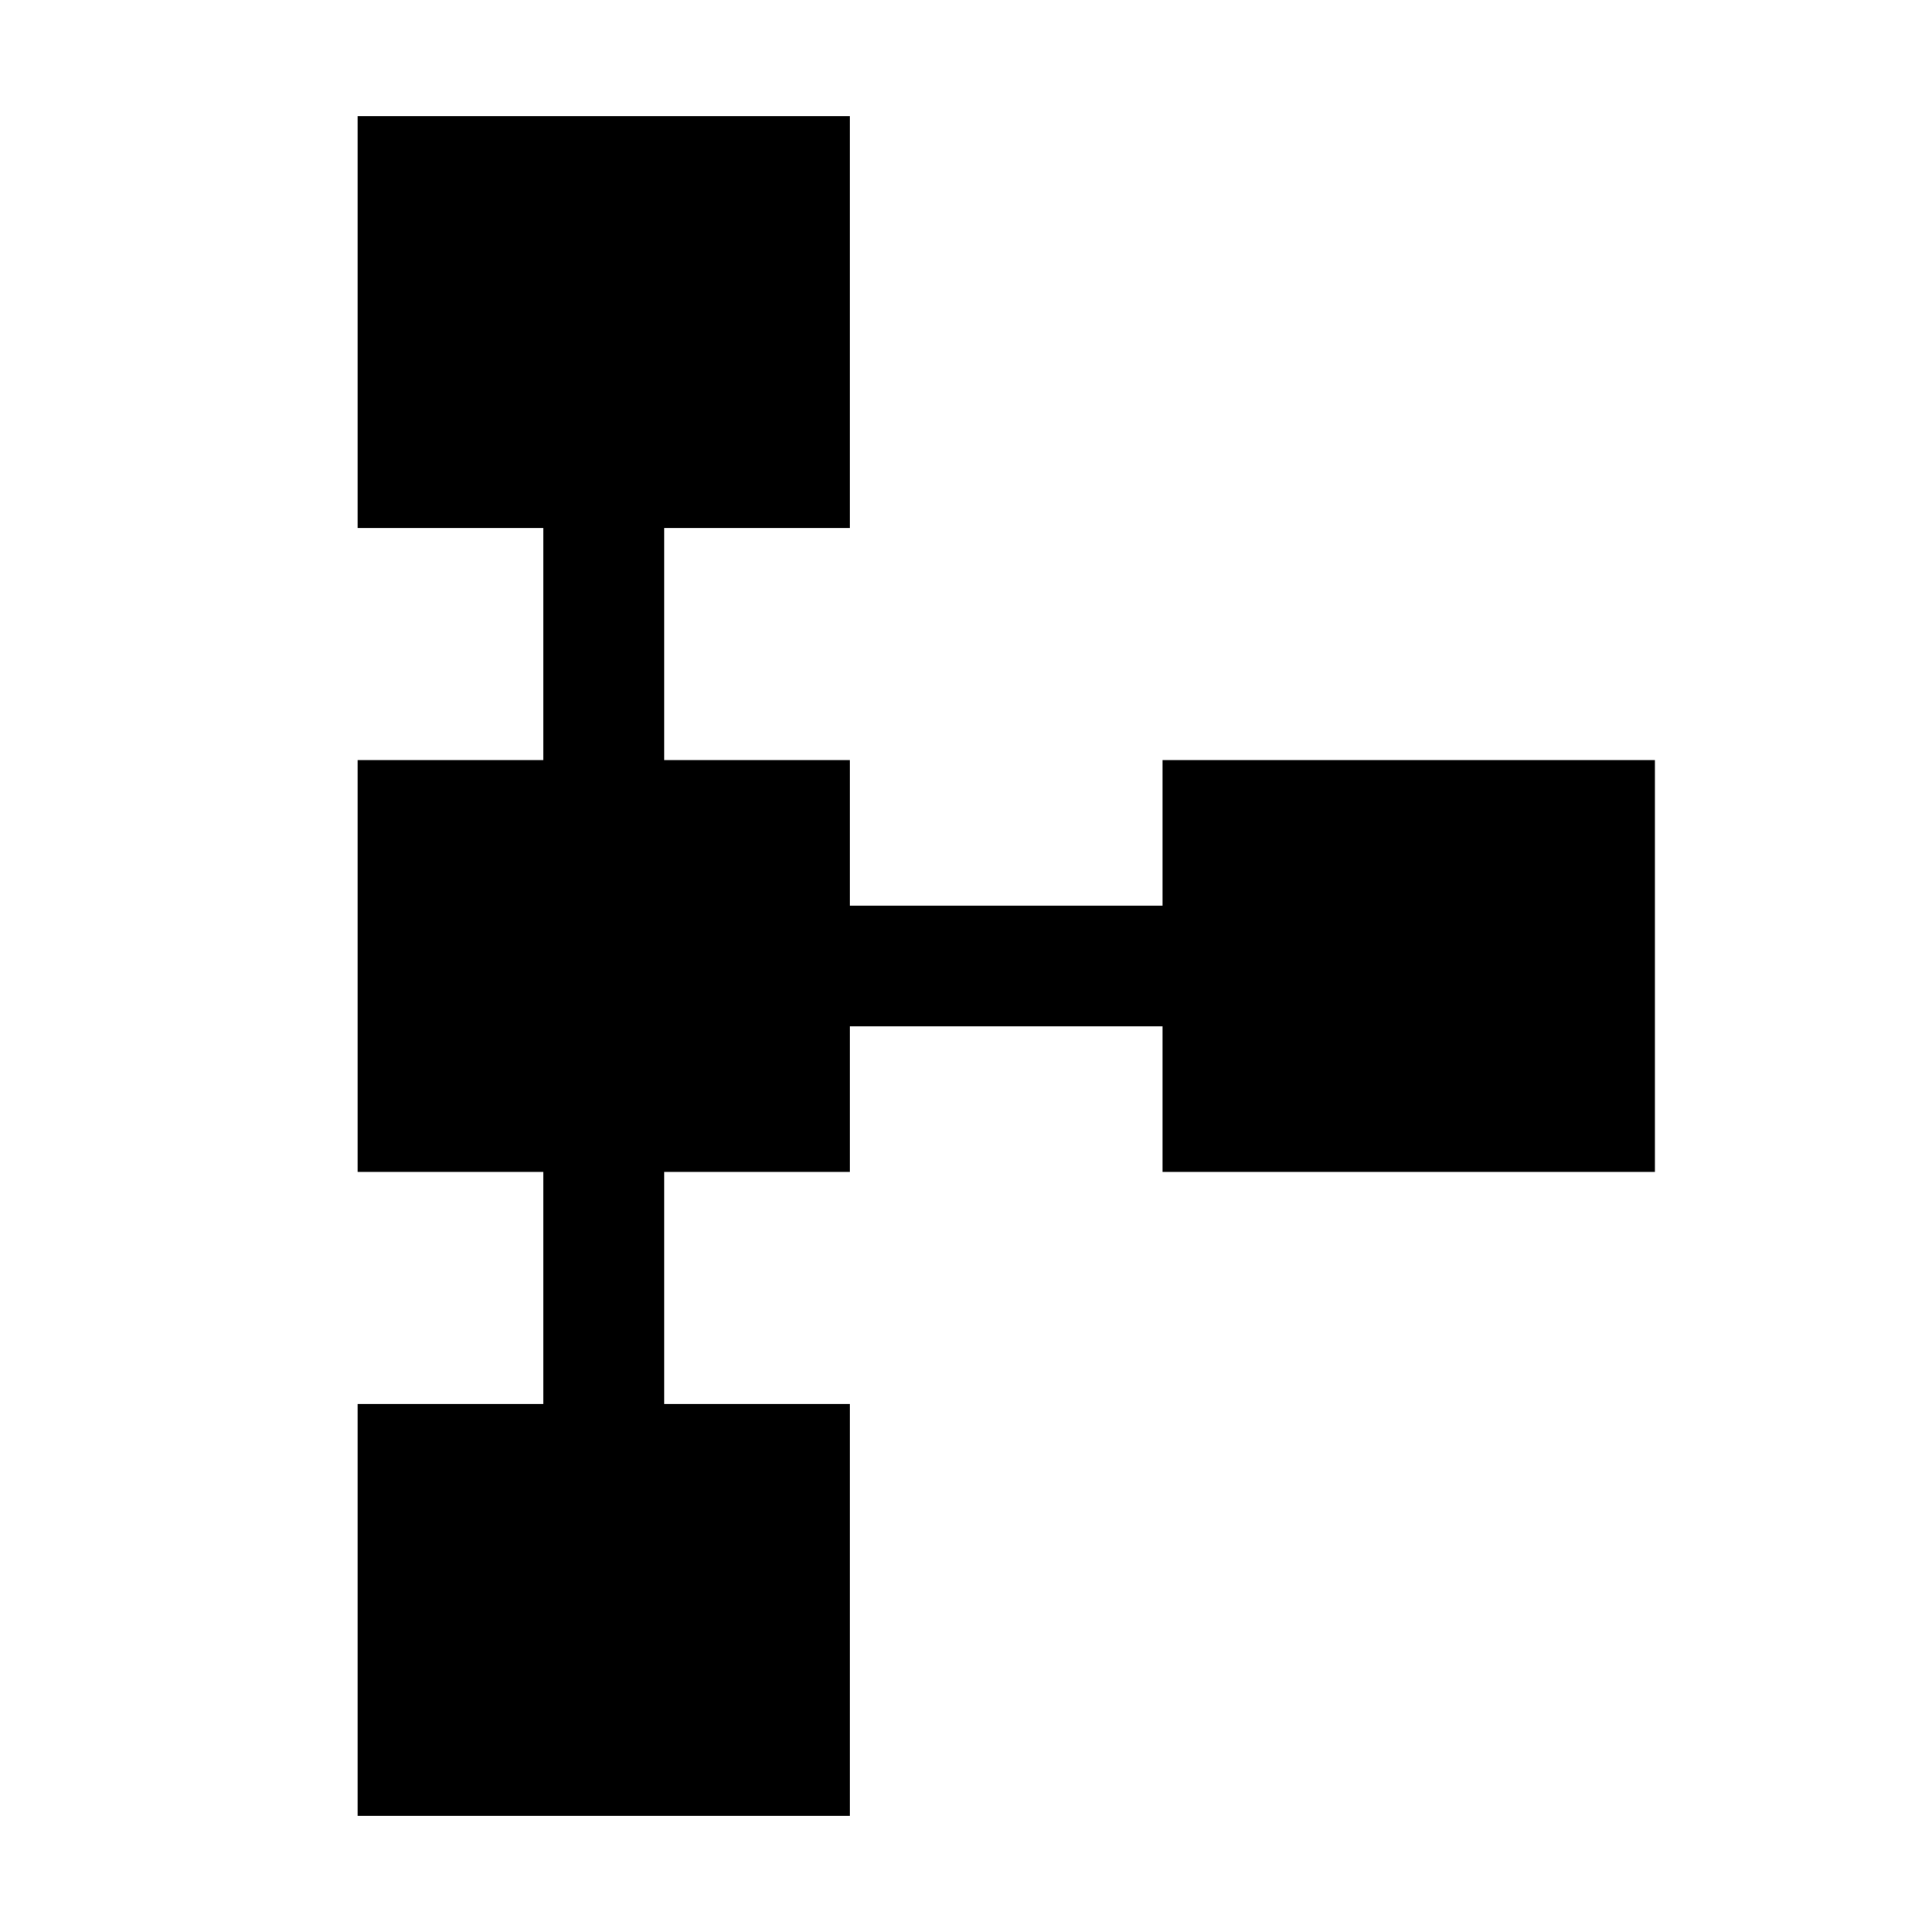 <svg xmlns="http://www.w3.org/2000/svg" width="24" height="24" viewBox="0 0 24 24" fill='currentColor'><path d="M4.442 22.558v-5.116H6.75v-2.884H4.442V9.442H6.75V6.558H4.442V1.442h6.116v5.116H8.25v2.884h2.308v1.808h3.884V9.442h6.116v5.116h-6.116V12.75h-3.884v1.808H8.25v2.884h2.308v5.116z"/></svg>